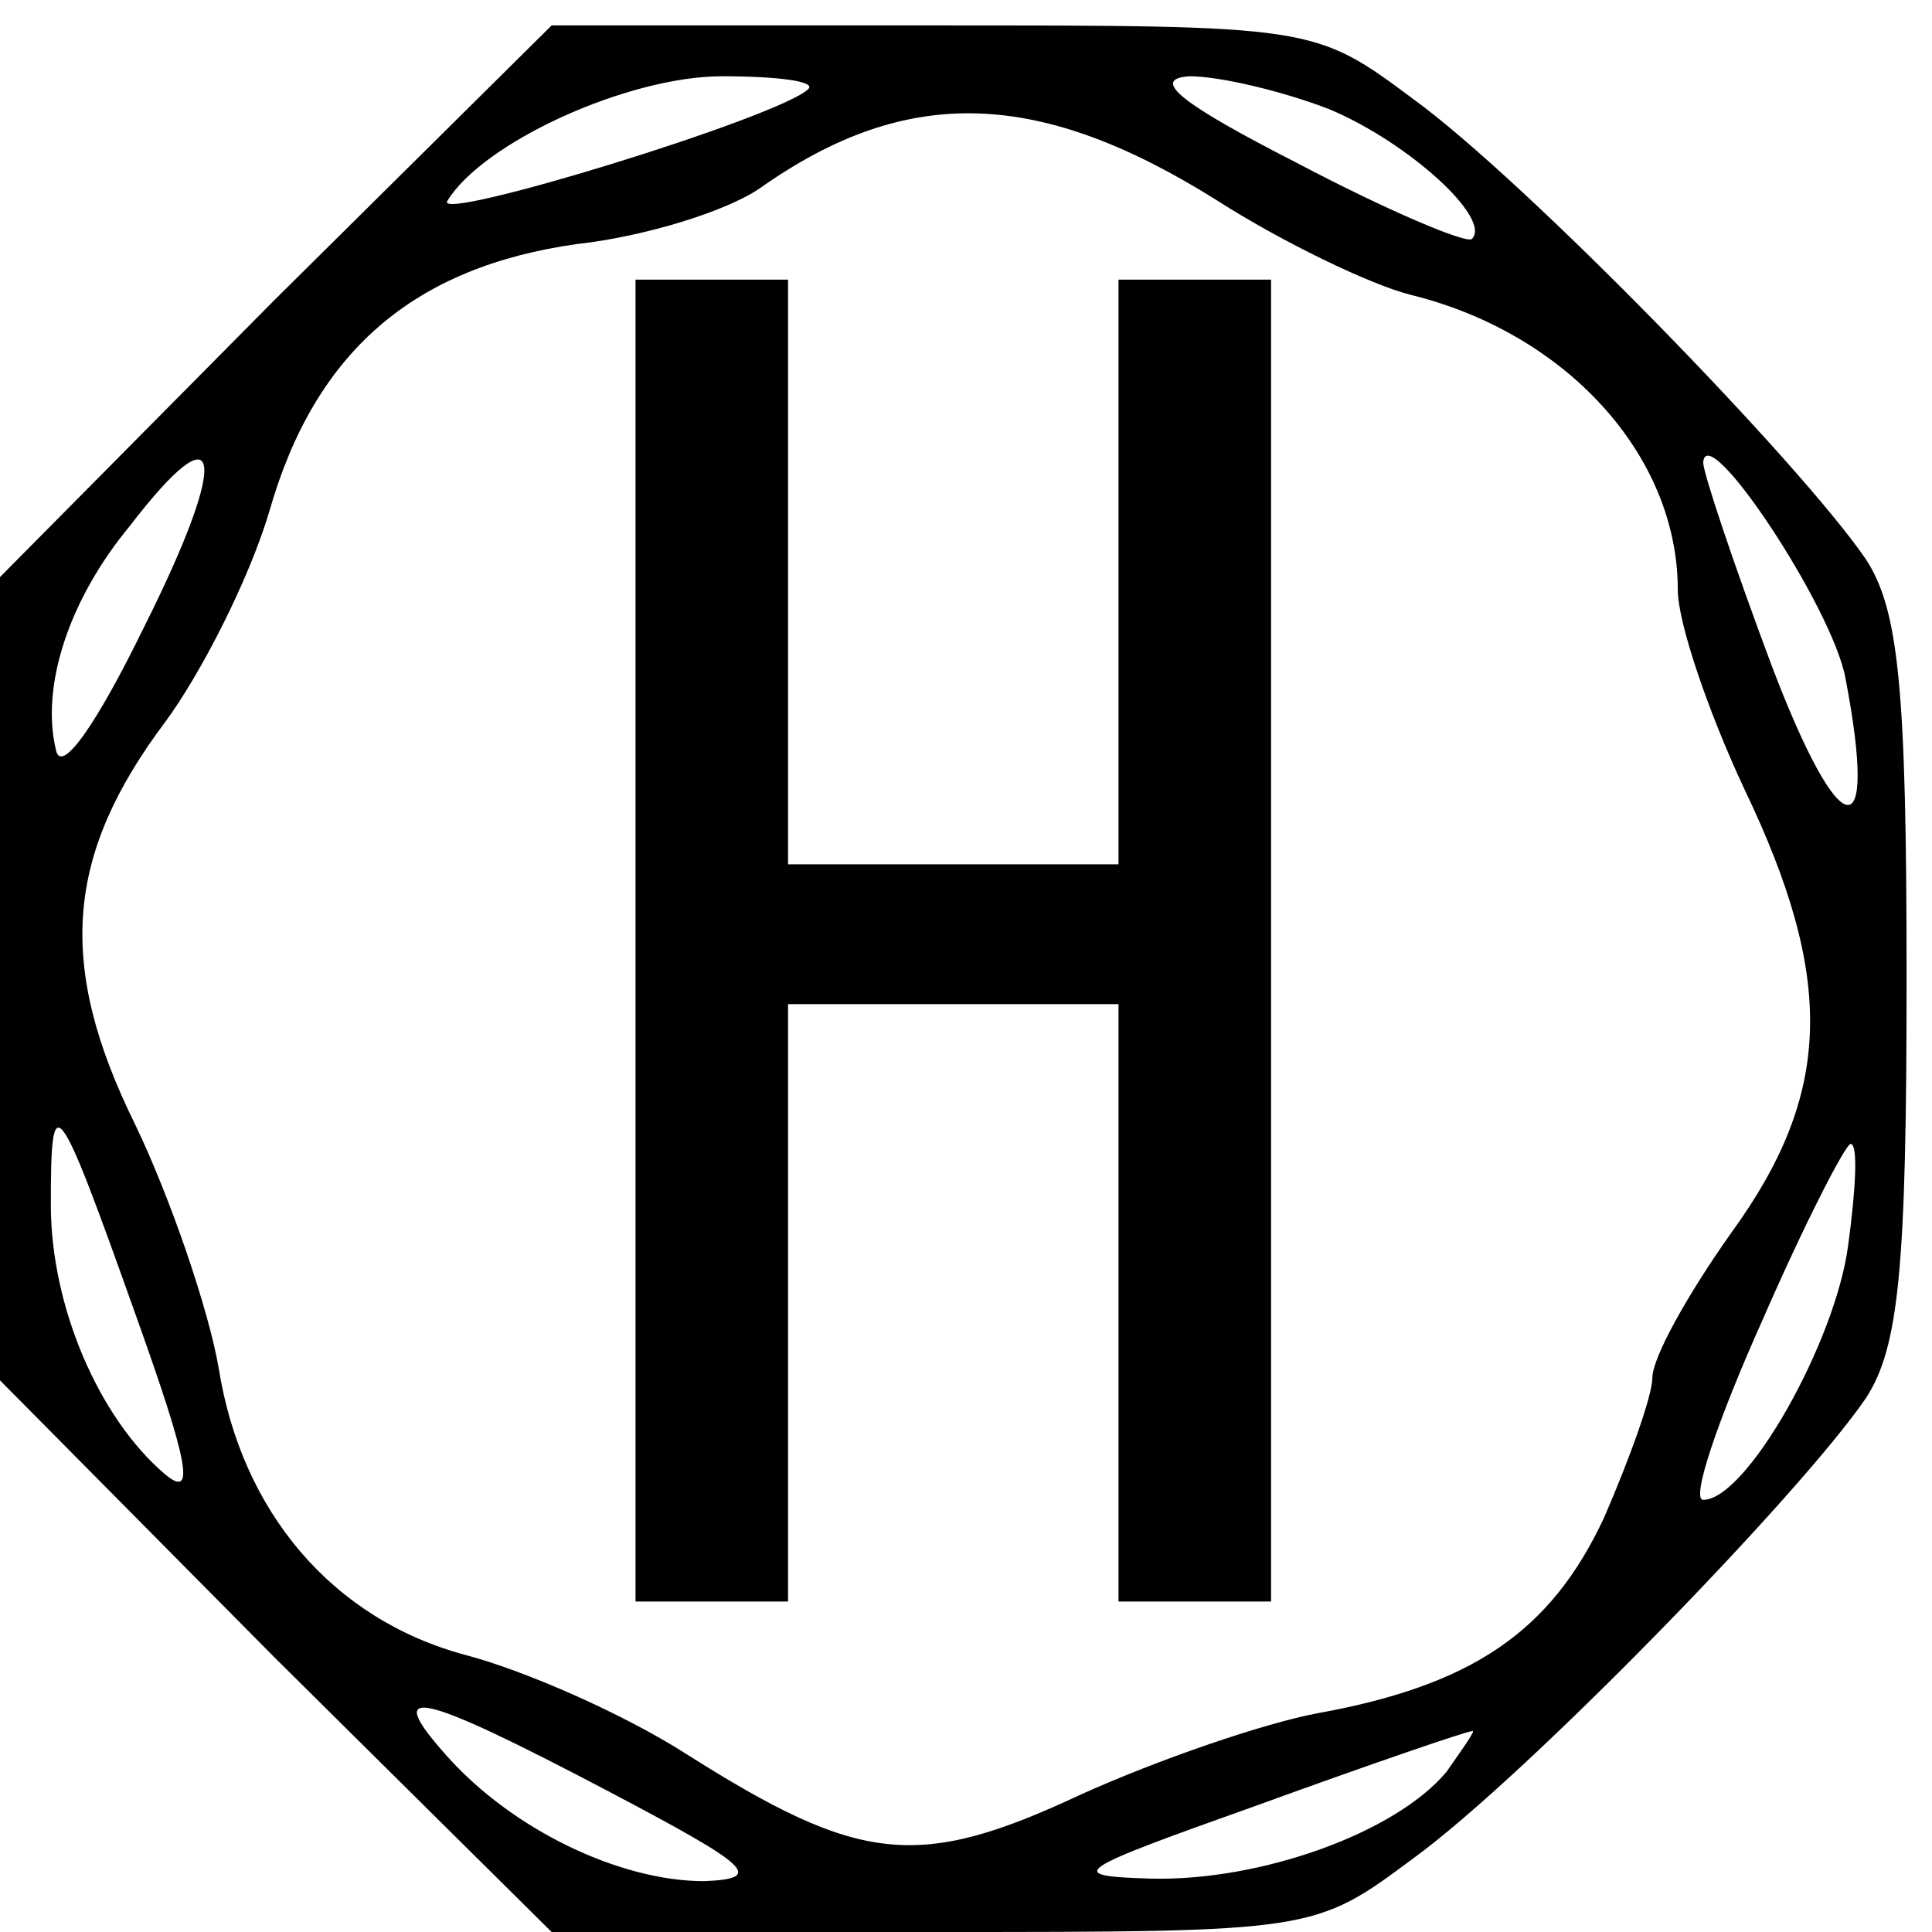 <?xml version="1.0" standalone="no"?>
<!DOCTYPE svg PUBLIC "-//W3C//DTD SVG 20010904//EN"
 "http://www.w3.org/TR/2001/REC-SVG-20010904/DTD/svg10.dtd">
<svg version="1.0" xmlns="http://www.w3.org/2000/svg"
 width="76pt" height="76pt" viewBox="0 0 76 76"
 preserveAspectRatio="xMidYMid meet">
<g transform="translate(0,76) scale(0.1,-0.1)"
fill="#000000" stroke="none">
<path d="M108 642 l-108 -109 0 -158 0 -158 108 -109 109 -108 150 0 c150 0
150 0 189 29 44 32 152 143 178 181 13 20 16 51 16 165 0 114 -3 145 -16 165
-26 38 -134 149 -178 181 -39 29 -39 29 -189 29 l-150 0 -109 -108z m210 83
c-11 -11 -148 -53 -142 -44 14 23 71 49 108 49 22 0 37 -2 34 -5z m205 -8 c31
-13 64 -43 56 -51 -2 -2 -33 11 -69 30 -45 23 -58 33 -42 34 12 0 37 -6 55
-13z m-44 -36 c25 -16 60 -33 76 -37 61 -15 105 -63 105 -116 0 -13 12 -48 26
-78 36 -75 35 -120 -5 -175 -17 -24 -31 -49 -31 -57 0 -7 -9 -32 -19 -55 -21
-45 -52 -66 -113 -77 -21 -4 -62 -18 -93 -32 -64 -30 -87 -27 -155 16 -25 16
-64 33 -87 39 -52 14 -88 56 -97 113 -4 23 -19 67 -33 96 -31 63 -27 106 12
158 14 19 33 56 41 83 18 63 57 96 121 105 27 3 59 13 72 22 58 41 110 39 180
-5z m-422 -167 c-19 -39 -33 -59 -35 -49 -6 25 5 59 29 88 36 47 40 29 6 -39z
m669 -21 c13 -68 -2 -66 -29 5 -15 40 -27 76 -27 80 1 18 51 -57 56 -85z
m-672 -252 c20 -56 23 -71 11 -61 -26 22 -45 66 -45 106 0 47 2 45 34 -45z
m673 29 c-5 -38 -40 -100 -57 -100 -5 0 6 32 23 70 17 39 33 70 35 70 3 0 2
-18 -1 -40z m-487 -215 c55 -29 61 -34 37 -35 -33 0 -75 20 -101 49 -26 29
-12 26 64 -14z m329 8 c-20 -24 -73 -43 -116 -42 -35 1 -31 3 42 29 44 16 82
29 84 29 2 1 -3 -6 -10 -16z"/>
<path d="M250 390 l0 -260 30 0 30 0 0 118 0 117 65 0 65 0 0 -117 0 -118 30
0 30 0 0 260 0 260 -30 0 -30 0 0 -115 0 -115 -65 0 -65 0 0 115 0 115 -30 0
-30 0 0 -260z"/>
</g>
</svg>

